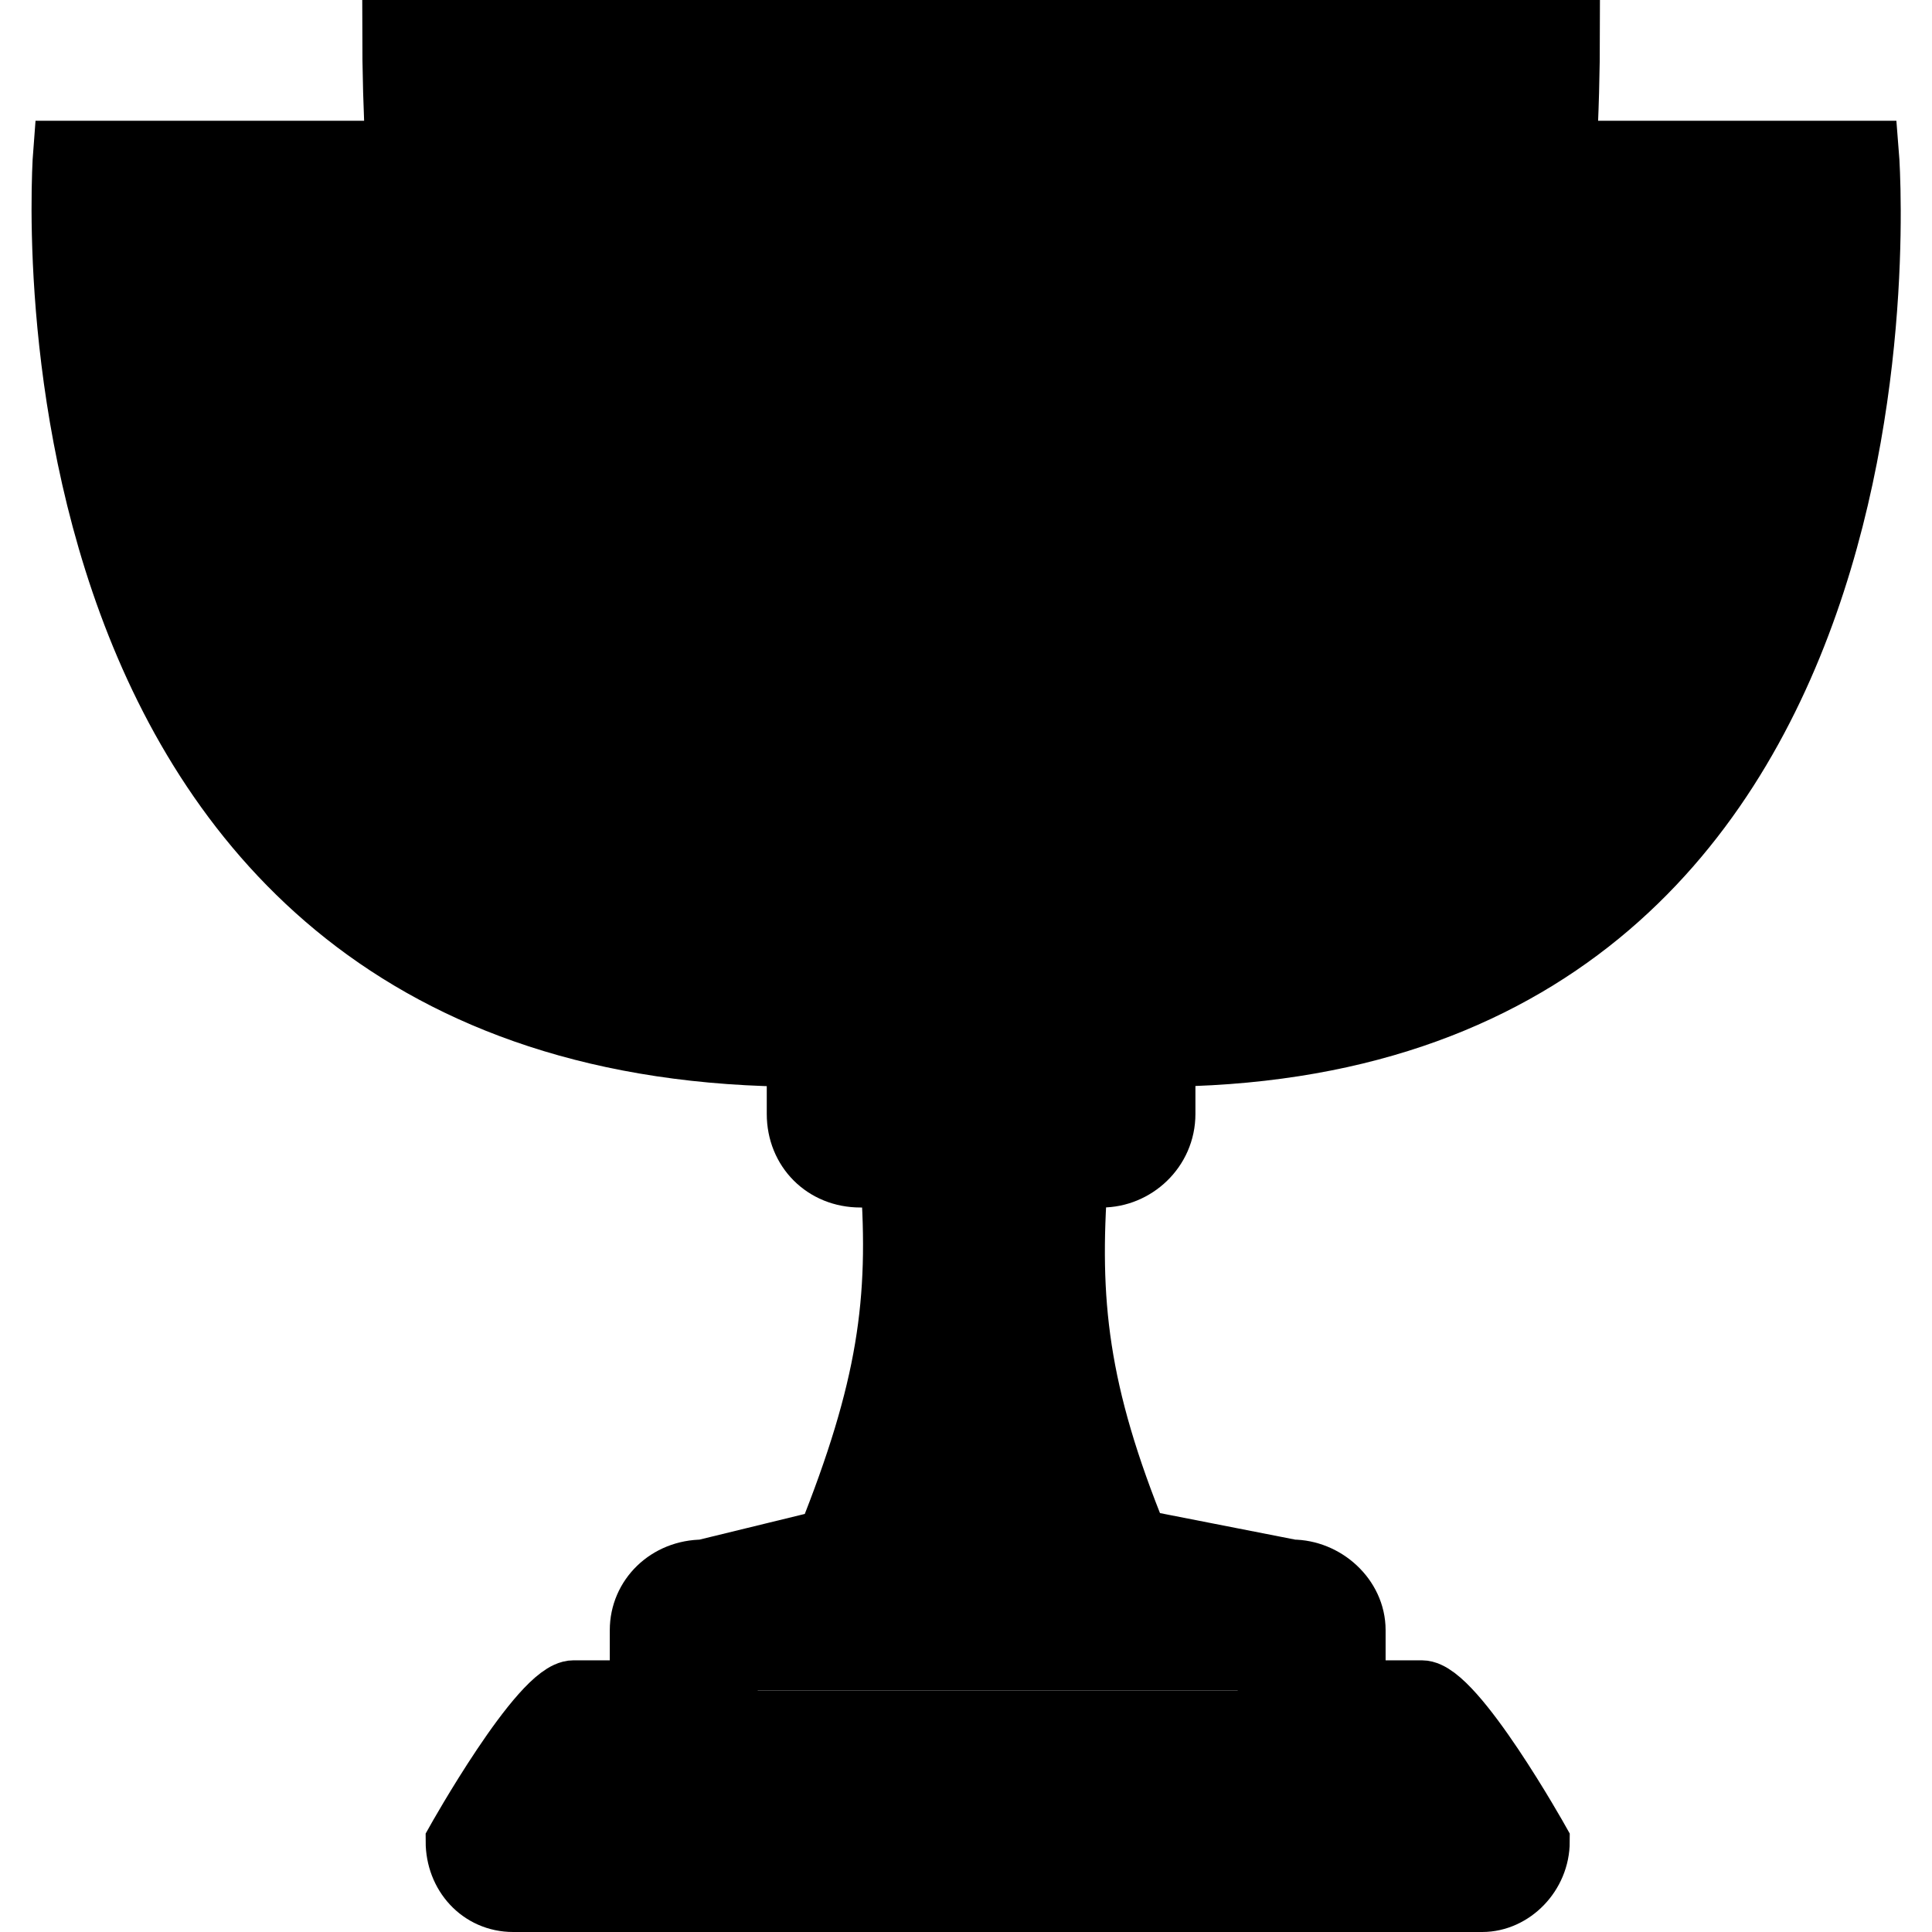 
<svg version="1.1" id="Layer_1" xmlns:sketch="http://www.bohemiancoding.com/sketch/ns"
	 xmlns="http://www.w3.org/2000/svg" xmlns:xlink="http://www.w3.org/1999/xlink"  width="800px" height="800px"
	 viewBox="0 0 62 64" enable-background="new 0 0 62 64" xml:space="preserve">
<title>Cup</title>
<desc>Created with Sketch.</desc>
<g id="Page-1" sketch:type="MSPage">
	<g id="Cup" transform="translate(1, 1)" sketch:type="MSLayerGroup">
		<path id="Shape_1_" sketch:type="MSShapeGroup" fill="#000" stroke="#000" stroke-width="2" d="M11.5,4H0.1c0,0-2.4,30,24.5,30
			"/>
		<path id="Shape_2_" sketch:type="MSShapeGroup" fill="#000" stroke="#000" stroke-width="2" d="M49.1,4h10.8
			c0,0,2.5,30-23.6,30"/>
		<path id="Shape_3_" sketch:type="MSShapeGroup" fill="#000" stroke="#000" stroke-width="2" d="M19.2,55v-2c0-1.1,0.9-2,2.1-2
			l4.1-1c2-5,2.4-7.9,2.1-12h-1c-1.2,0-2.1-0.9-2.1-2.1v-3.1C13.3,28,11,10.4,11,0h39c0,10.5-2.3,28.1-13.4,32.8v3.1
			c0,1.2-1,2.1-2.1,2.1h-0.8c-0.3,4.1,0,7.1,2,12l5.1,1c1.1,0,2.1,0.9,2.1,2v2"/>
		<path id="Shape_4_" sketch:type="MSShapeGroup" fill="#000" stroke="#000" stroke-width="2" d="M15.8,4.2
			c0,0,0.5,17.9,6.9,22.8"/>
		<path id="Shape" sketch:type="MSShapeGroup" fill="#000" stroke="#000" stroke-width="2" d="M39,55h6.1c1.1,0,3.9,5,3.9,5
			c0,1.1-0.9,2-1.9,2H15c-1.1,0-1.9-0.9-1.9-2c0,0,2.8-5,3.9-5h6.1"/>
	</g>
</g>
</svg>